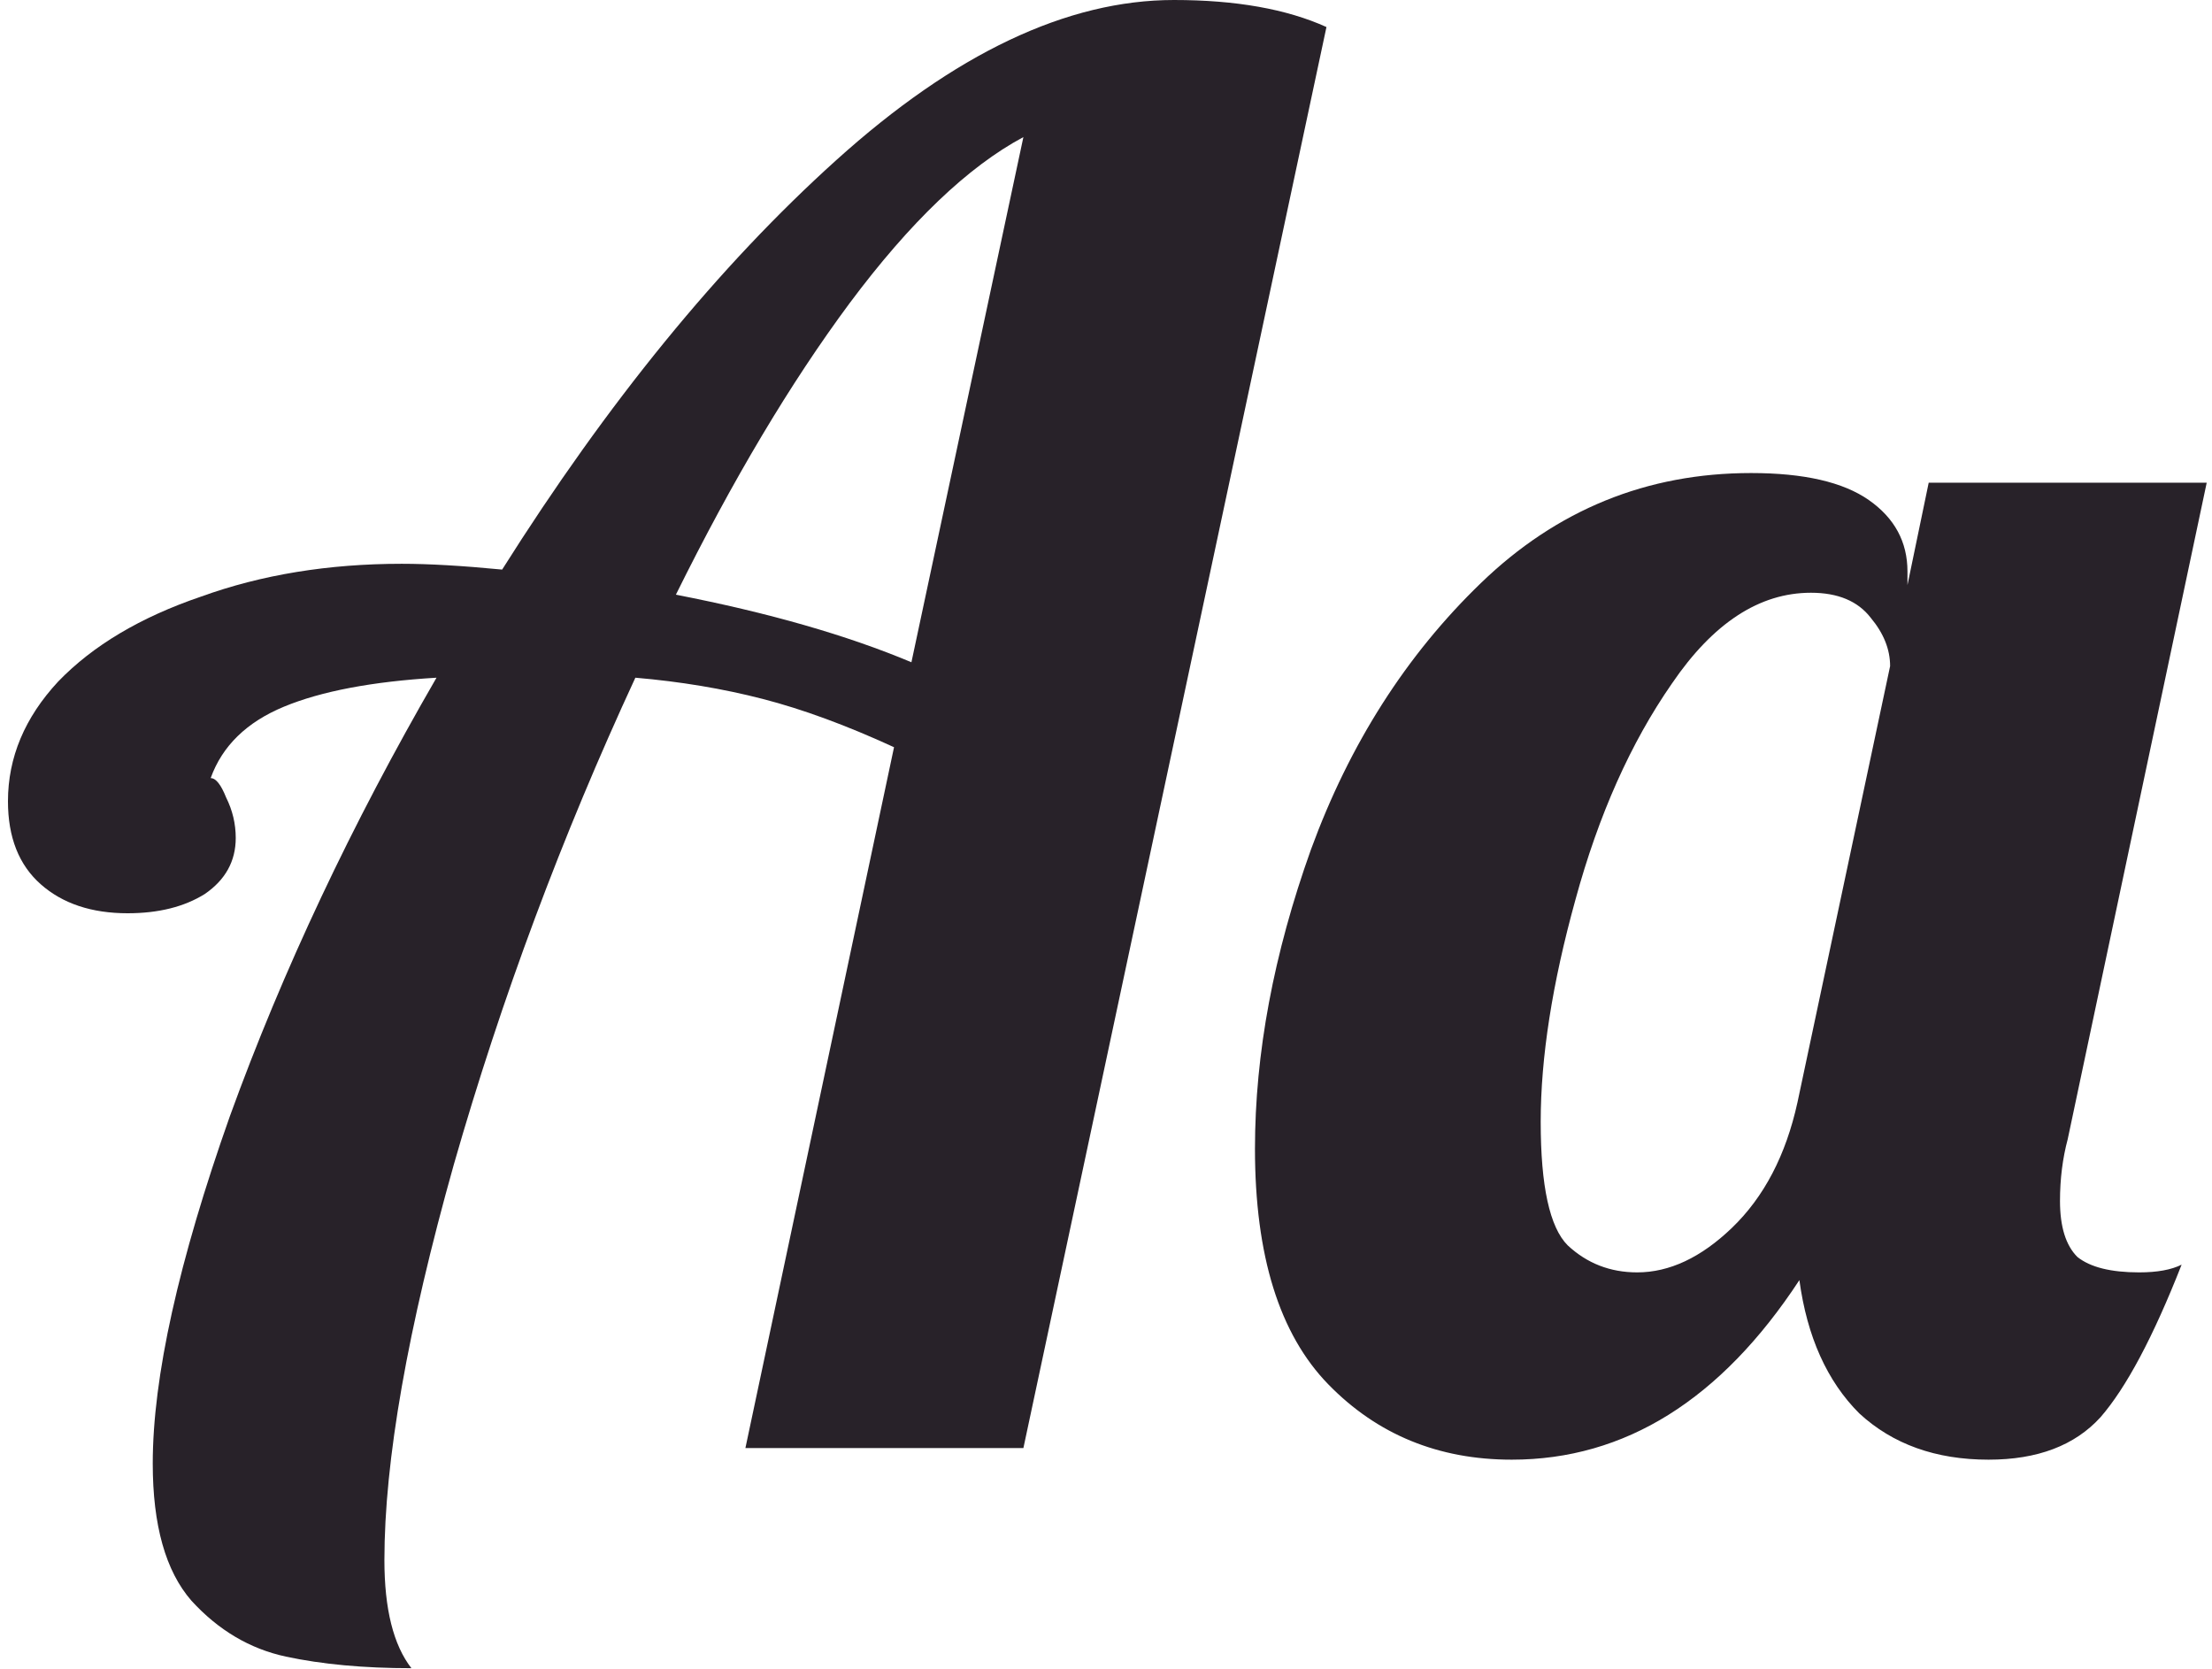 <svg width="110" height="83" viewBox="0 0 110 83" fill="none" xmlns="http://www.w3.org/2000/svg">
<path d="M20.459 82.944C18.091 82.944 16.012 82.752 14.22 82.368C12.428 81.984 10.86 81.056 9.516 79.584C8.236 78.112 7.596 75.84 7.596 72.768C7.596 68.48 8.876 62.72 11.435 55.488C14.059 48.256 17.483 40.992 21.707 33.696C18.508 33.888 15.979 34.368 14.123 35.136C12.268 35.904 11.052 37.088 10.476 38.688C10.732 38.688 10.988 39.008 11.243 39.648C11.563 40.288 11.723 40.96 11.723 41.664C11.723 42.816 11.211 43.744 10.188 44.448C9.164 45.088 7.884 45.408 6.348 45.408C4.556 45.408 3.116 44.928 2.028 43.968C0.94 43.008 0.396 41.632 0.396 39.84C0.396 37.664 1.228 35.68 2.892 33.888C4.62 32.096 6.988 30.688 9.996 29.664C13.004 28.576 16.331 28.032 19.98 28.032C21.323 28.032 22.988 28.128 24.971 28.32C30.22 20 35.755 13.216 41.58 7.968C47.468 2.656 53.068 0 58.38 0C61.452 0 63.98 0.448 65.963 1.344L50.892 72H37.068L44.459 37.152C42.092 36.064 39.916 35.264 37.931 34.752C35.947 34.24 33.836 33.888 31.596 33.696C27.948 41.568 24.939 49.632 22.572 57.888C20.267 66.08 19.116 72.64 19.116 77.568C19.116 80 19.564 81.792 20.459 82.944ZM50.892 6.816C48.139 8.288 45.26 11.04 42.252 15.072C39.307 19.04 36.428 23.872 33.611 29.568C38.219 30.464 42.123 31.584 45.324 32.928L50.892 6.816Z" fill="#282229"/>
<path d="M75.177 72.576C71.528 72.576 68.489 71.328 66.056 68.832C63.624 66.336 62.408 62.432 62.408 57.12C62.408 52.384 63.337 47.424 65.192 42.24C67.112 36.992 69.928 32.576 73.641 28.992C77.416 25.344 81.897 23.52 87.081 23.52C89.704 23.52 91.656 23.968 92.936 24.864C94.216 25.76 94.856 26.944 94.856 28.416V29.088L95.912 24H109.737L102.825 56.64C102.569 57.6 102.441 58.624 102.441 59.712C102.441 60.992 102.729 61.92 103.305 62.496C103.945 63.008 104.969 63.264 106.377 63.264C107.273 63.264 107.977 63.136 108.489 62.88C107.081 66.464 105.737 68.992 104.457 70.464C103.177 71.872 101.321 72.576 98.888 72.576C96.264 72.576 94.121 71.808 92.457 70.272C90.856 68.672 89.865 66.464 89.481 63.648C85.576 69.6 80.808 72.576 75.177 72.576ZM81.416 63.264C83.016 63.264 84.585 62.528 86.121 61.056C87.721 59.52 88.808 57.44 89.385 54.816L93.993 33.12C93.993 32.288 93.672 31.488 93.032 30.72C92.392 29.888 91.4 29.472 90.056 29.472C87.496 29.472 85.192 30.976 83.144 33.984C81.097 36.928 79.496 40.512 78.344 44.736C77.192 48.896 76.617 52.576 76.617 55.776C76.617 58.976 77.064 61.024 77.96 61.92C78.921 62.816 80.073 63.264 81.416 63.264Z" fill="#282229"/>
</svg>
